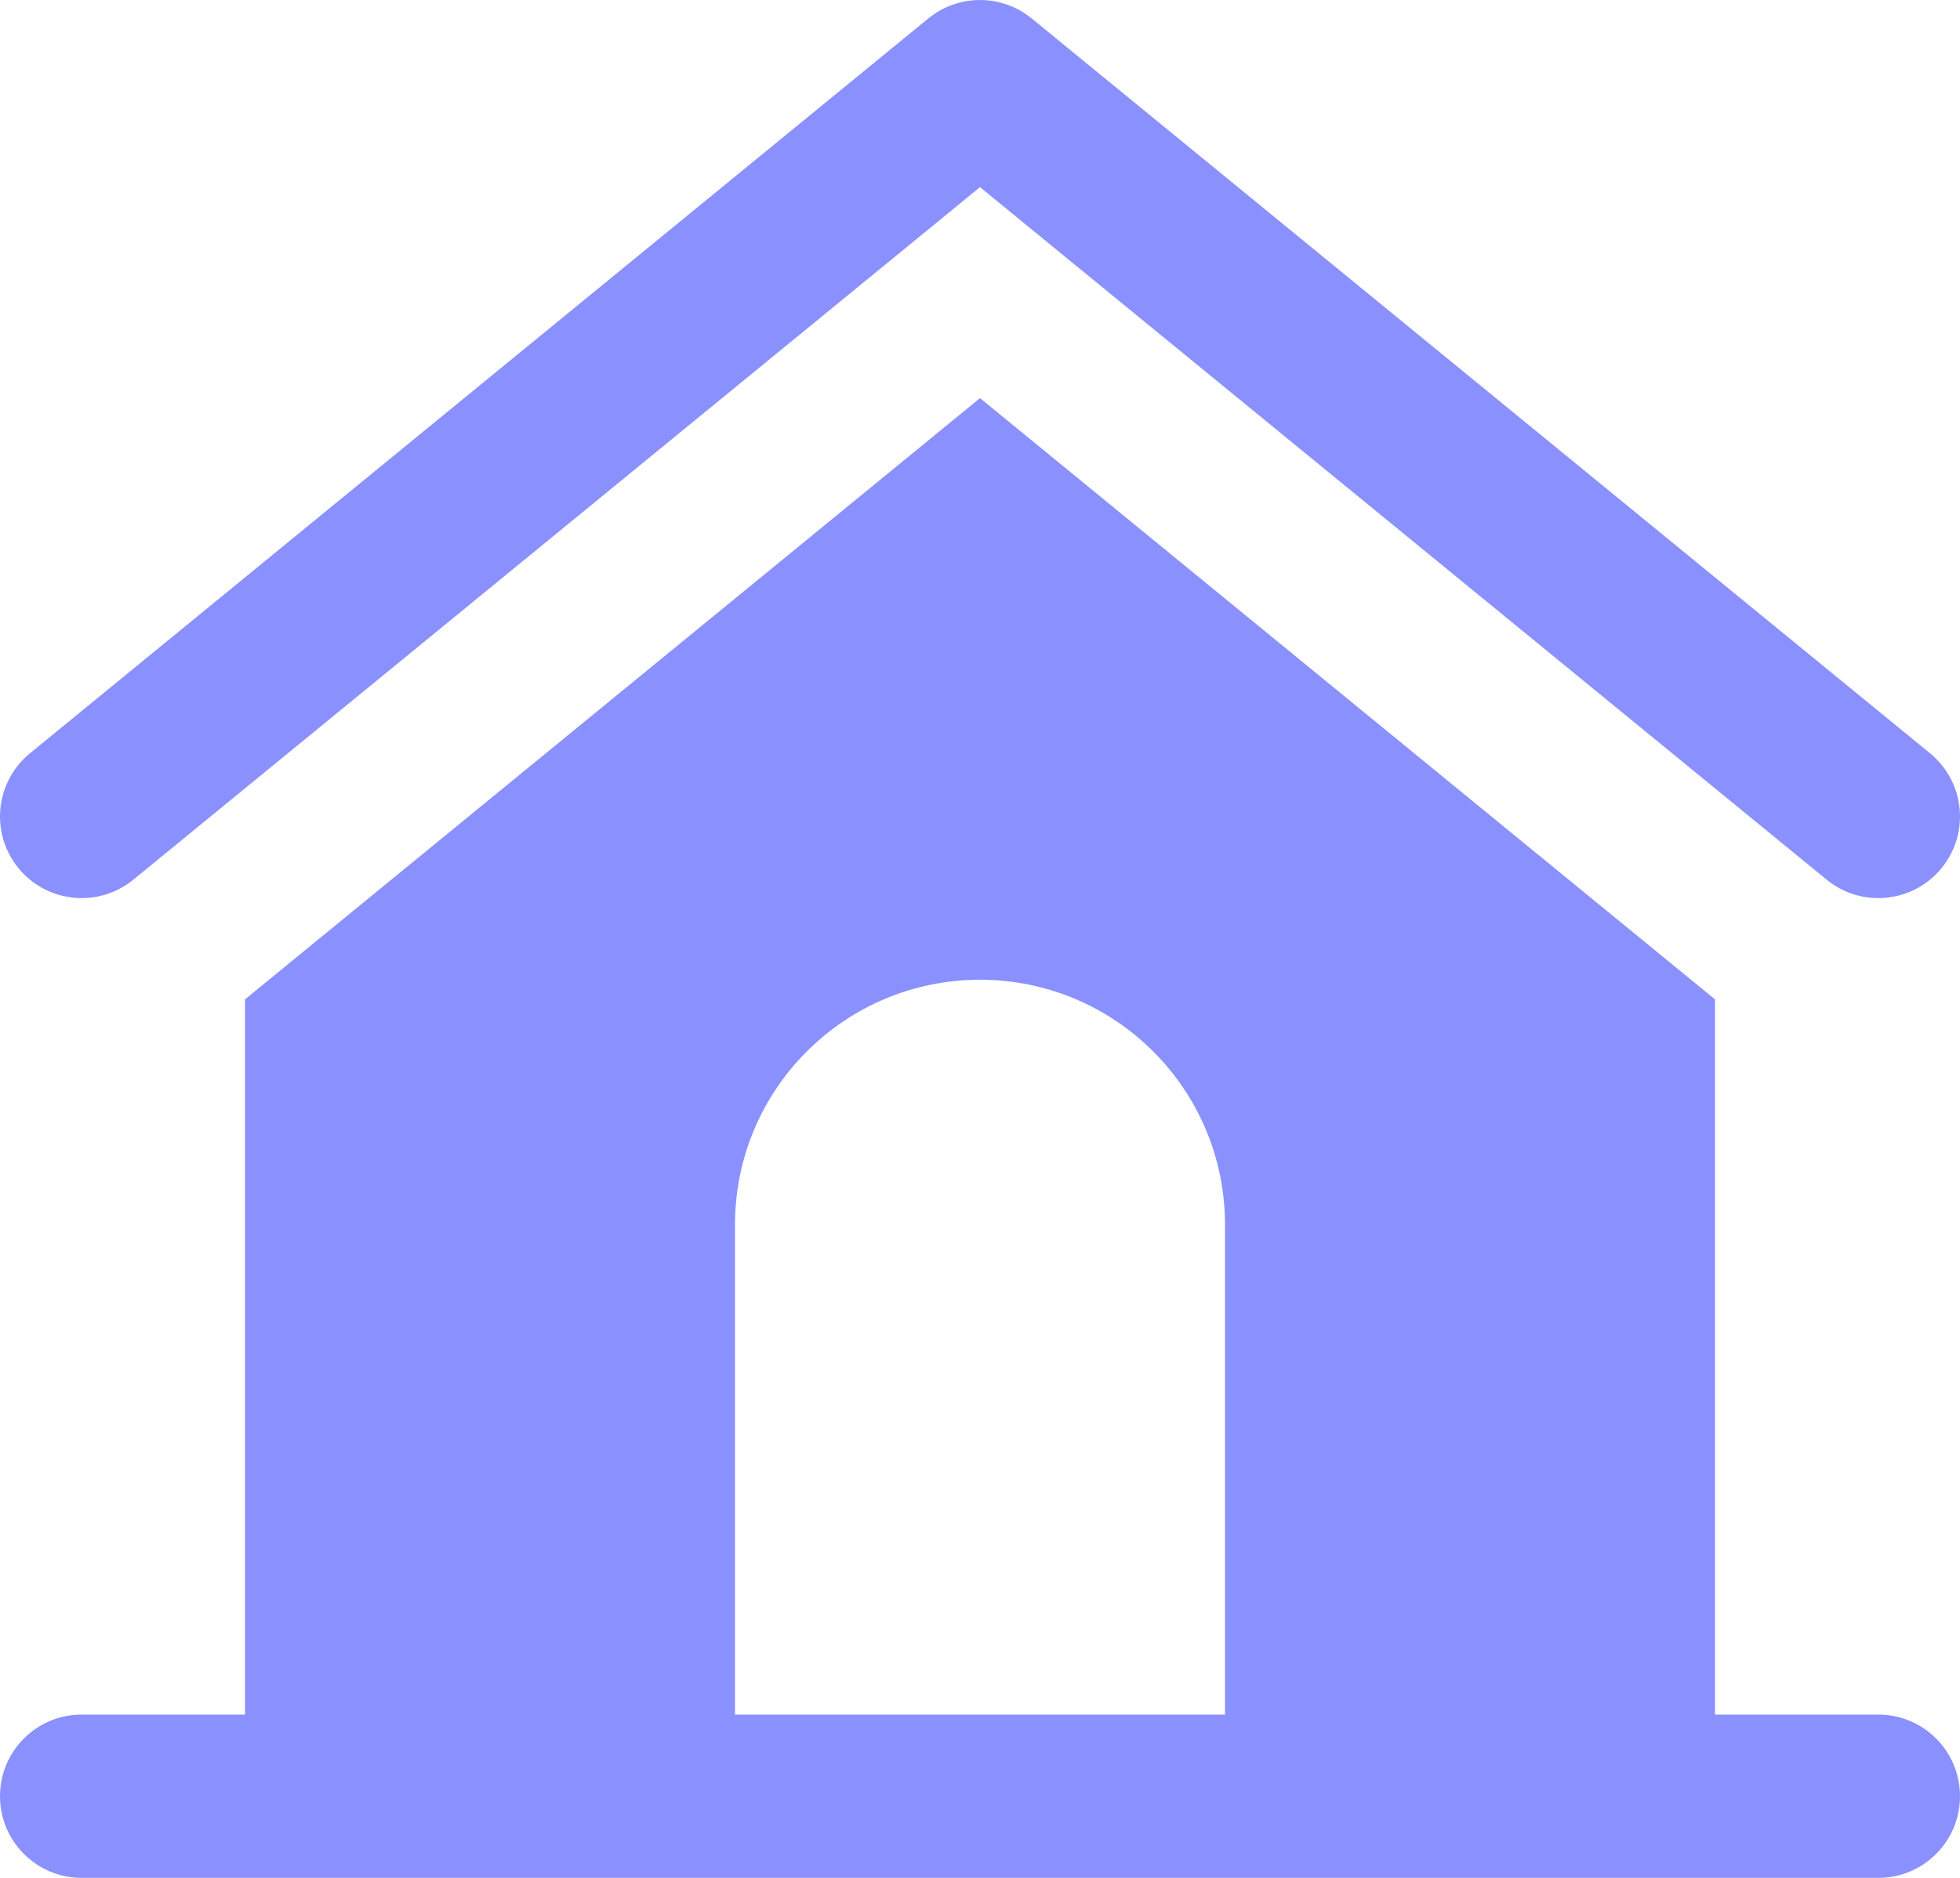 <svg width="24" height="23" viewBox="0 0 24 23" fill="none" xmlns="http://www.w3.org/2000/svg">
<path fill-rule="evenodd" clip-rule="evenodd" d="M22.367 10.774C22.553 10.926 22.776 11 22.999 11C23.289 11 23.576 10.875 23.774 10.633C24.124 10.206 24.06 9.576 23.633 9.226L12.633 0.226C12.266 -0.075 11.734 -0.075 11.367 0.226L0.367 9.226C-0.06 9.576 -0.124 10.206 0.226 10.633C0.576 11.061 1.205 11.123 1.633 10.774L12 2.292L22.367 10.774ZM21 21H23C23.553 21 24 21.448 24 22C24 22.552 23.553 23 23 23H1C0.447 23 0 22.552 0 22C0 21.448 0.447 21 1 21H3V12.24L12 4.876L21 12.24V21ZM9 15V21H15V15C15 13.343 13.657 12 12 12C10.343 12 9 13.343 9 15Z" fill="#8A91FF"/>
</svg>
